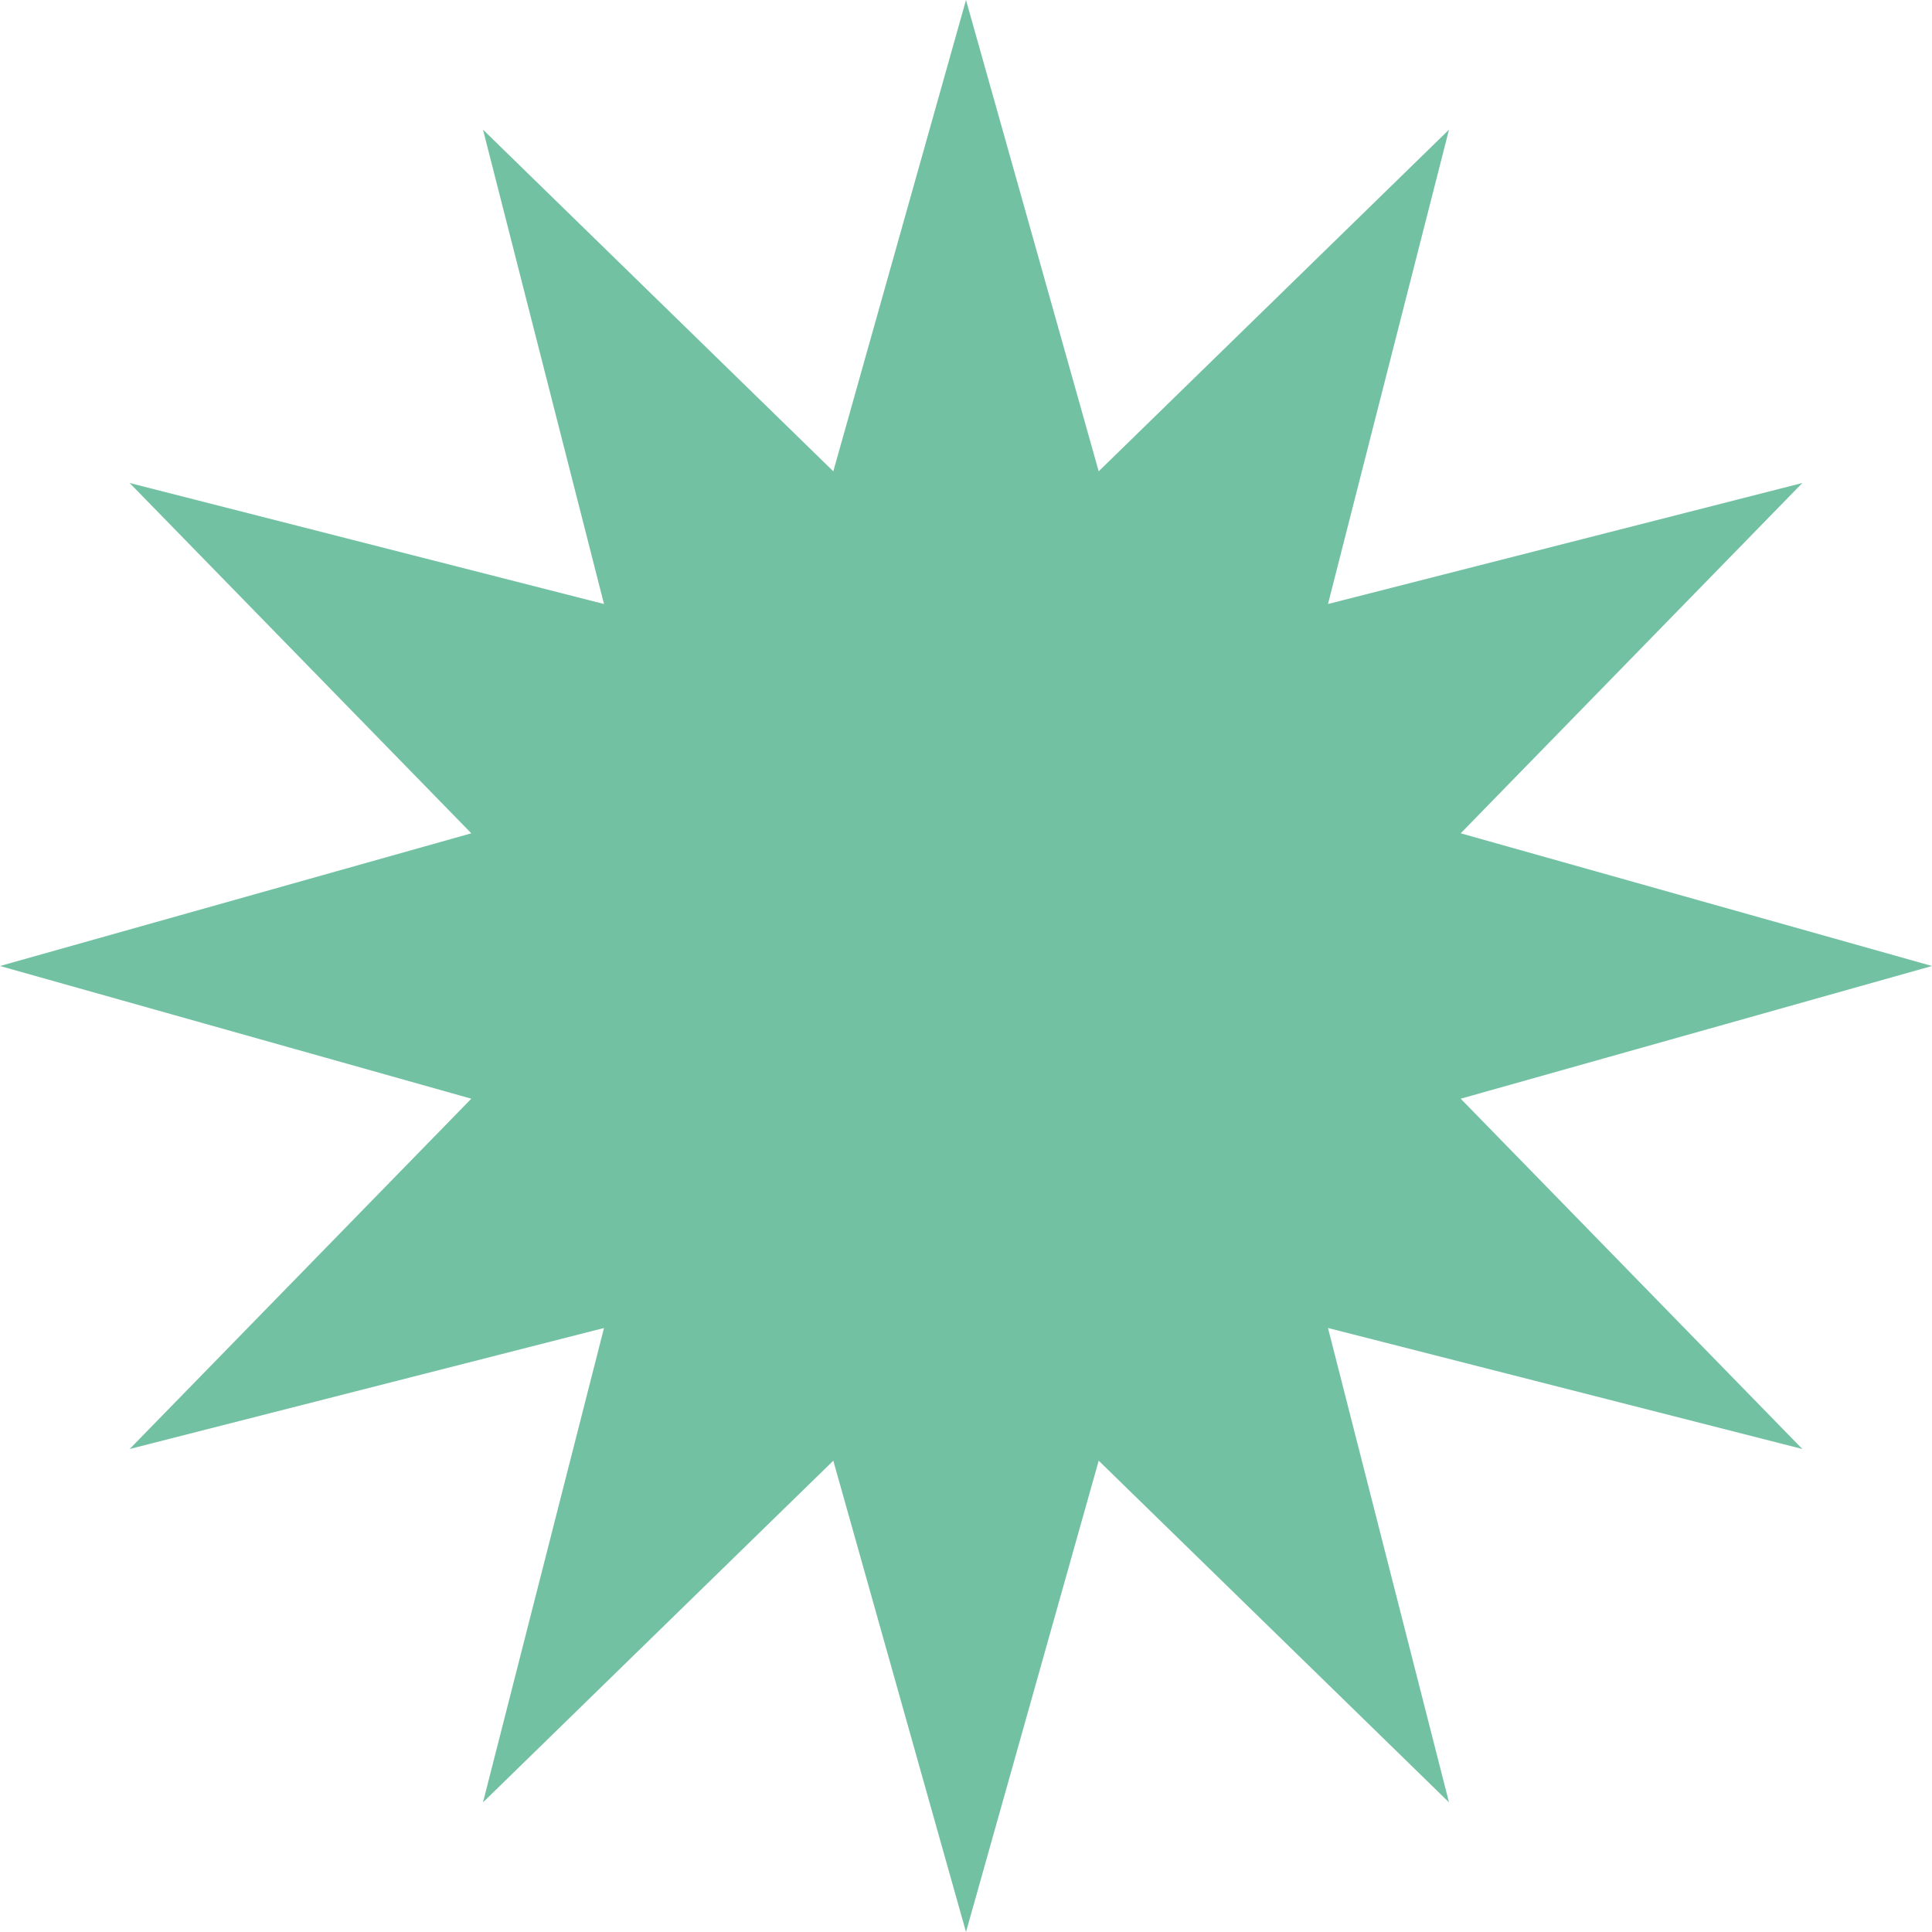 <?xml version="1.0" encoding="UTF-8"?><svg id="Layer_2" xmlns="http://www.w3.org/2000/svg" viewBox="0 0 38 38"><defs><style>.cls-1{fill:#73c1a3;}</style></defs><g id="Verde"><polygon id="Verde-2" class="cls-1" points="19 0 21.61 9.27 28.5 2.55 26.12 11.88 35.45 9.5 28.73 16.39 38 19 28.73 21.61 35.45 28.5 26.12 26.12 28.5 35.45 21.61 28.73 19 38 16.39 28.73 9.5 35.45 11.88 26.12 2.55 28.5 9.27 21.61 0 19 9.27 16.39 2.55 9.5 11.88 11.88 9.5 2.55 16.39 9.27 19 0"/></g></svg>